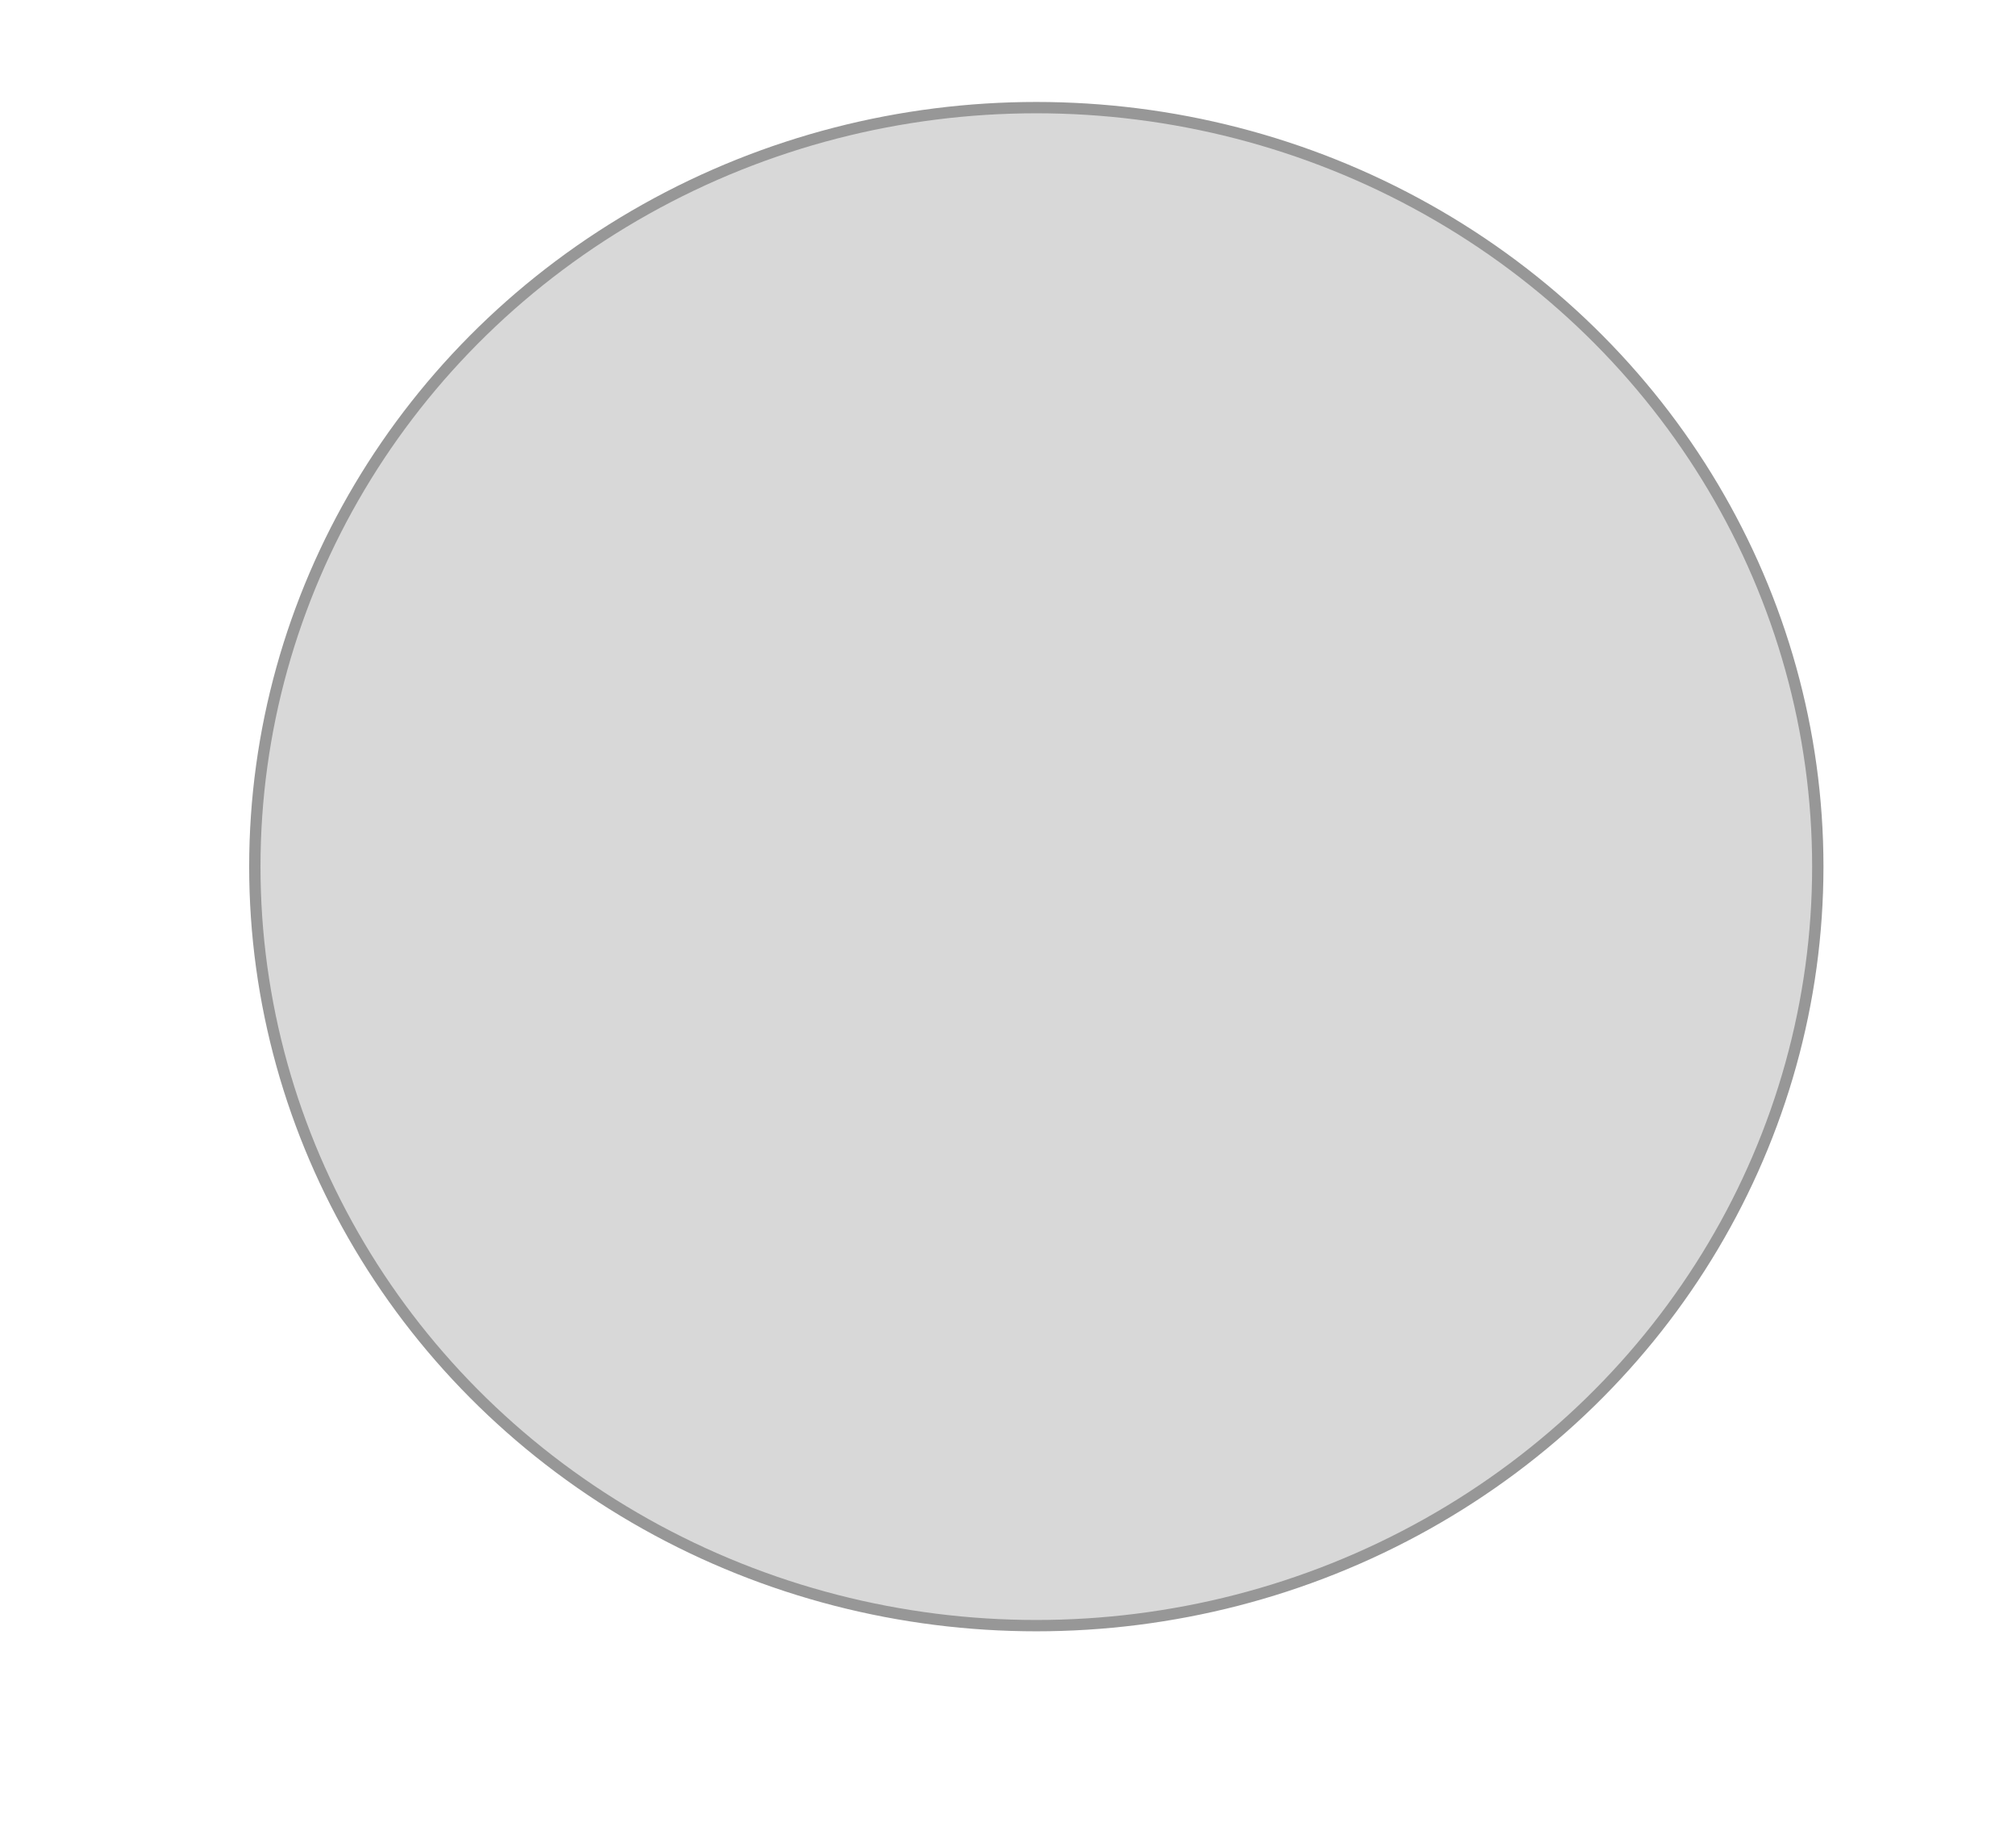 <?xml version="1.0" encoding="UTF-8"?>
<svg width="178px" height="162px" viewBox="0 0 178 162" version="1.1" xmlns="http://www.w3.org/2000/svg" xmlns:xlink="http://www.w3.org/1999/xlink">
    <title>切片</title>
    <g id="页面-1" stroke="none" stroke-width="1" fill="none" fill-rule="evenodd">
        <ellipse id="椭圆形" stroke="#979797" fill="#D8D8D8" cx="91.5" cy="76.5" rx="69" ry="67"></ellipse>
    </g>
</svg>